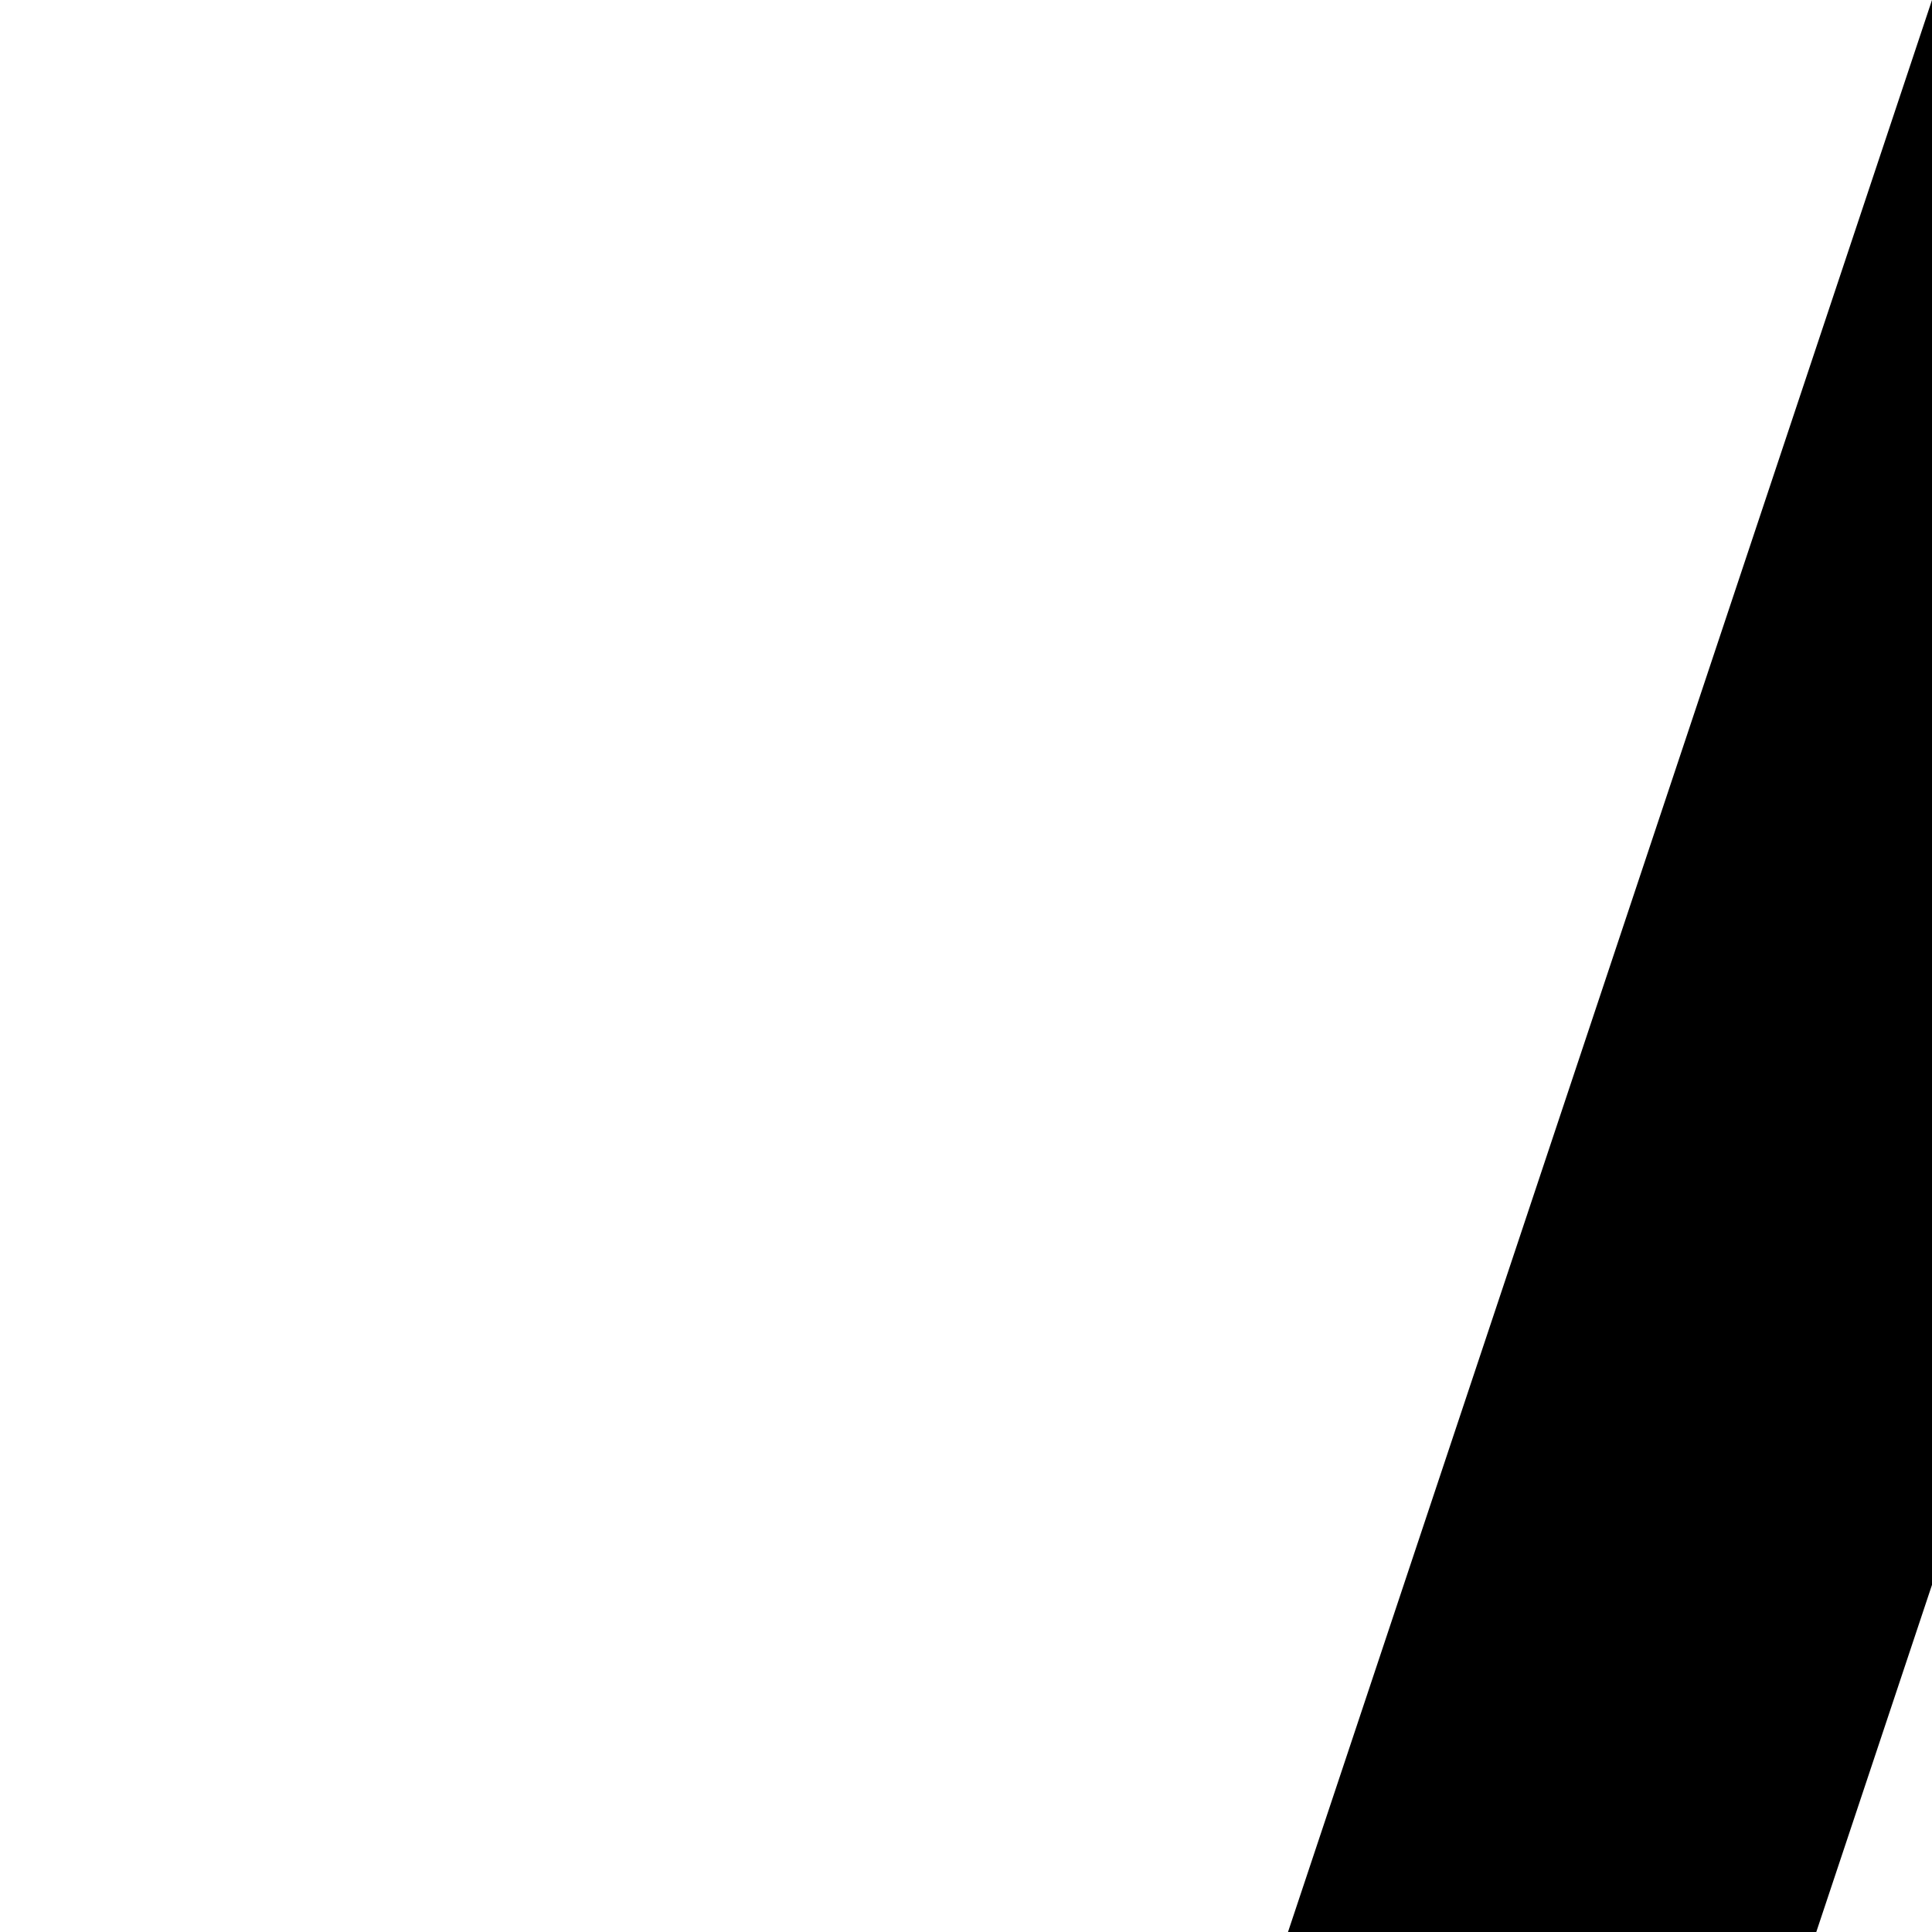 <svg xmlns="http://www.w3.org/2000/svg" version="1.1" viewBox="0 0 512 512" fill="currentColor"><path fill="currentColor" d="m640 0l329 988l-105 105l-65-197H353l-85 256H128L512 0zM396 768h360L576 228z"/></svg>
